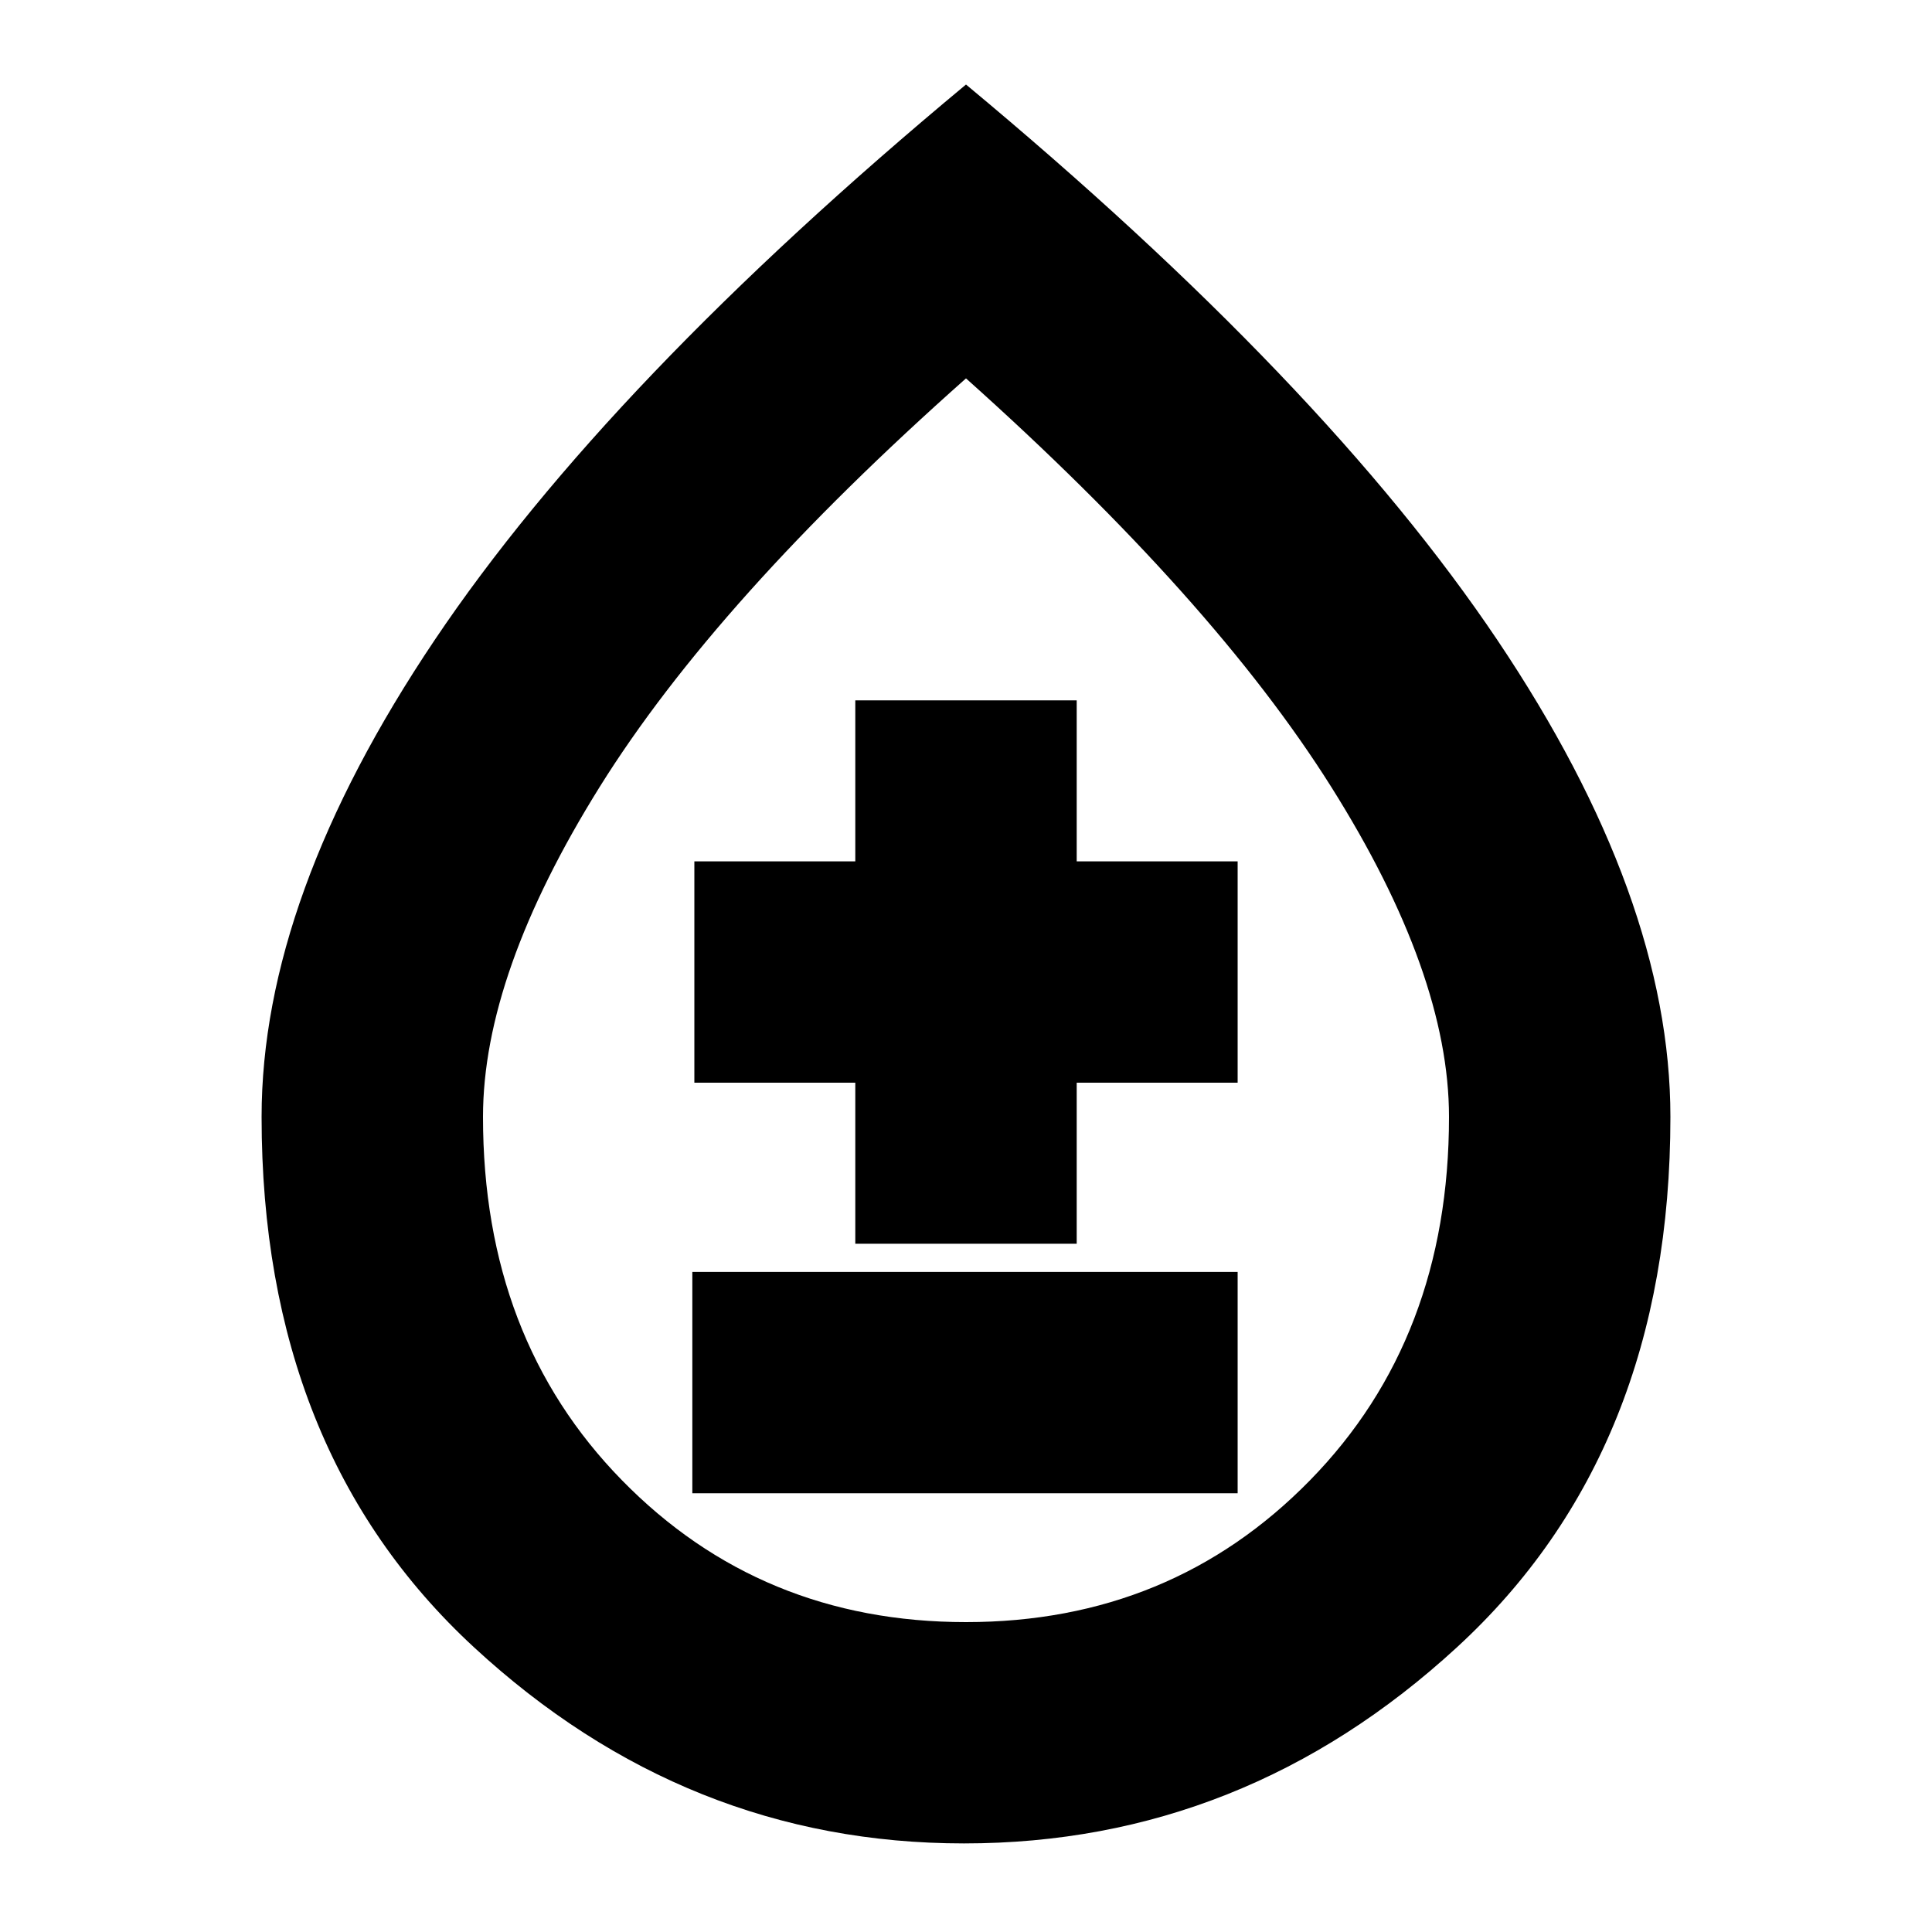 <svg xmlns="http://www.w3.org/2000/svg" height="20" width="20"><path d="M7.167 15.458h5.645v-2.291H7.167Zm1.687-2.583h2.292v-1.667h1.666V8.917h-1.666V7.25H8.854v1.667H7.188v2.291h1.666Zm1.125 6.208q-2.875 0-5.073-2.031-2.198-2.031-2.198-5.49 0-2.27 1.792-4.937Q6.292 3.958 10 .875q3.708 3.083 5.5 5.75 1.792 2.667 1.792 4.937 0 3.459-2.209 5.49-2.208 2.031-5.104 2.031ZM10 16.792q2.125 0 3.562-1.469Q15 13.854 15 11.562q0-1.479-1.219-3.416Q12.562 6.208 10 3.917 7.417 6.208 6.208 8.146 5 10.083 5 11.562q0 2.292 1.438 3.761Q7.875 16.792 10 16.792Zm0-5.25Z"/></svg>